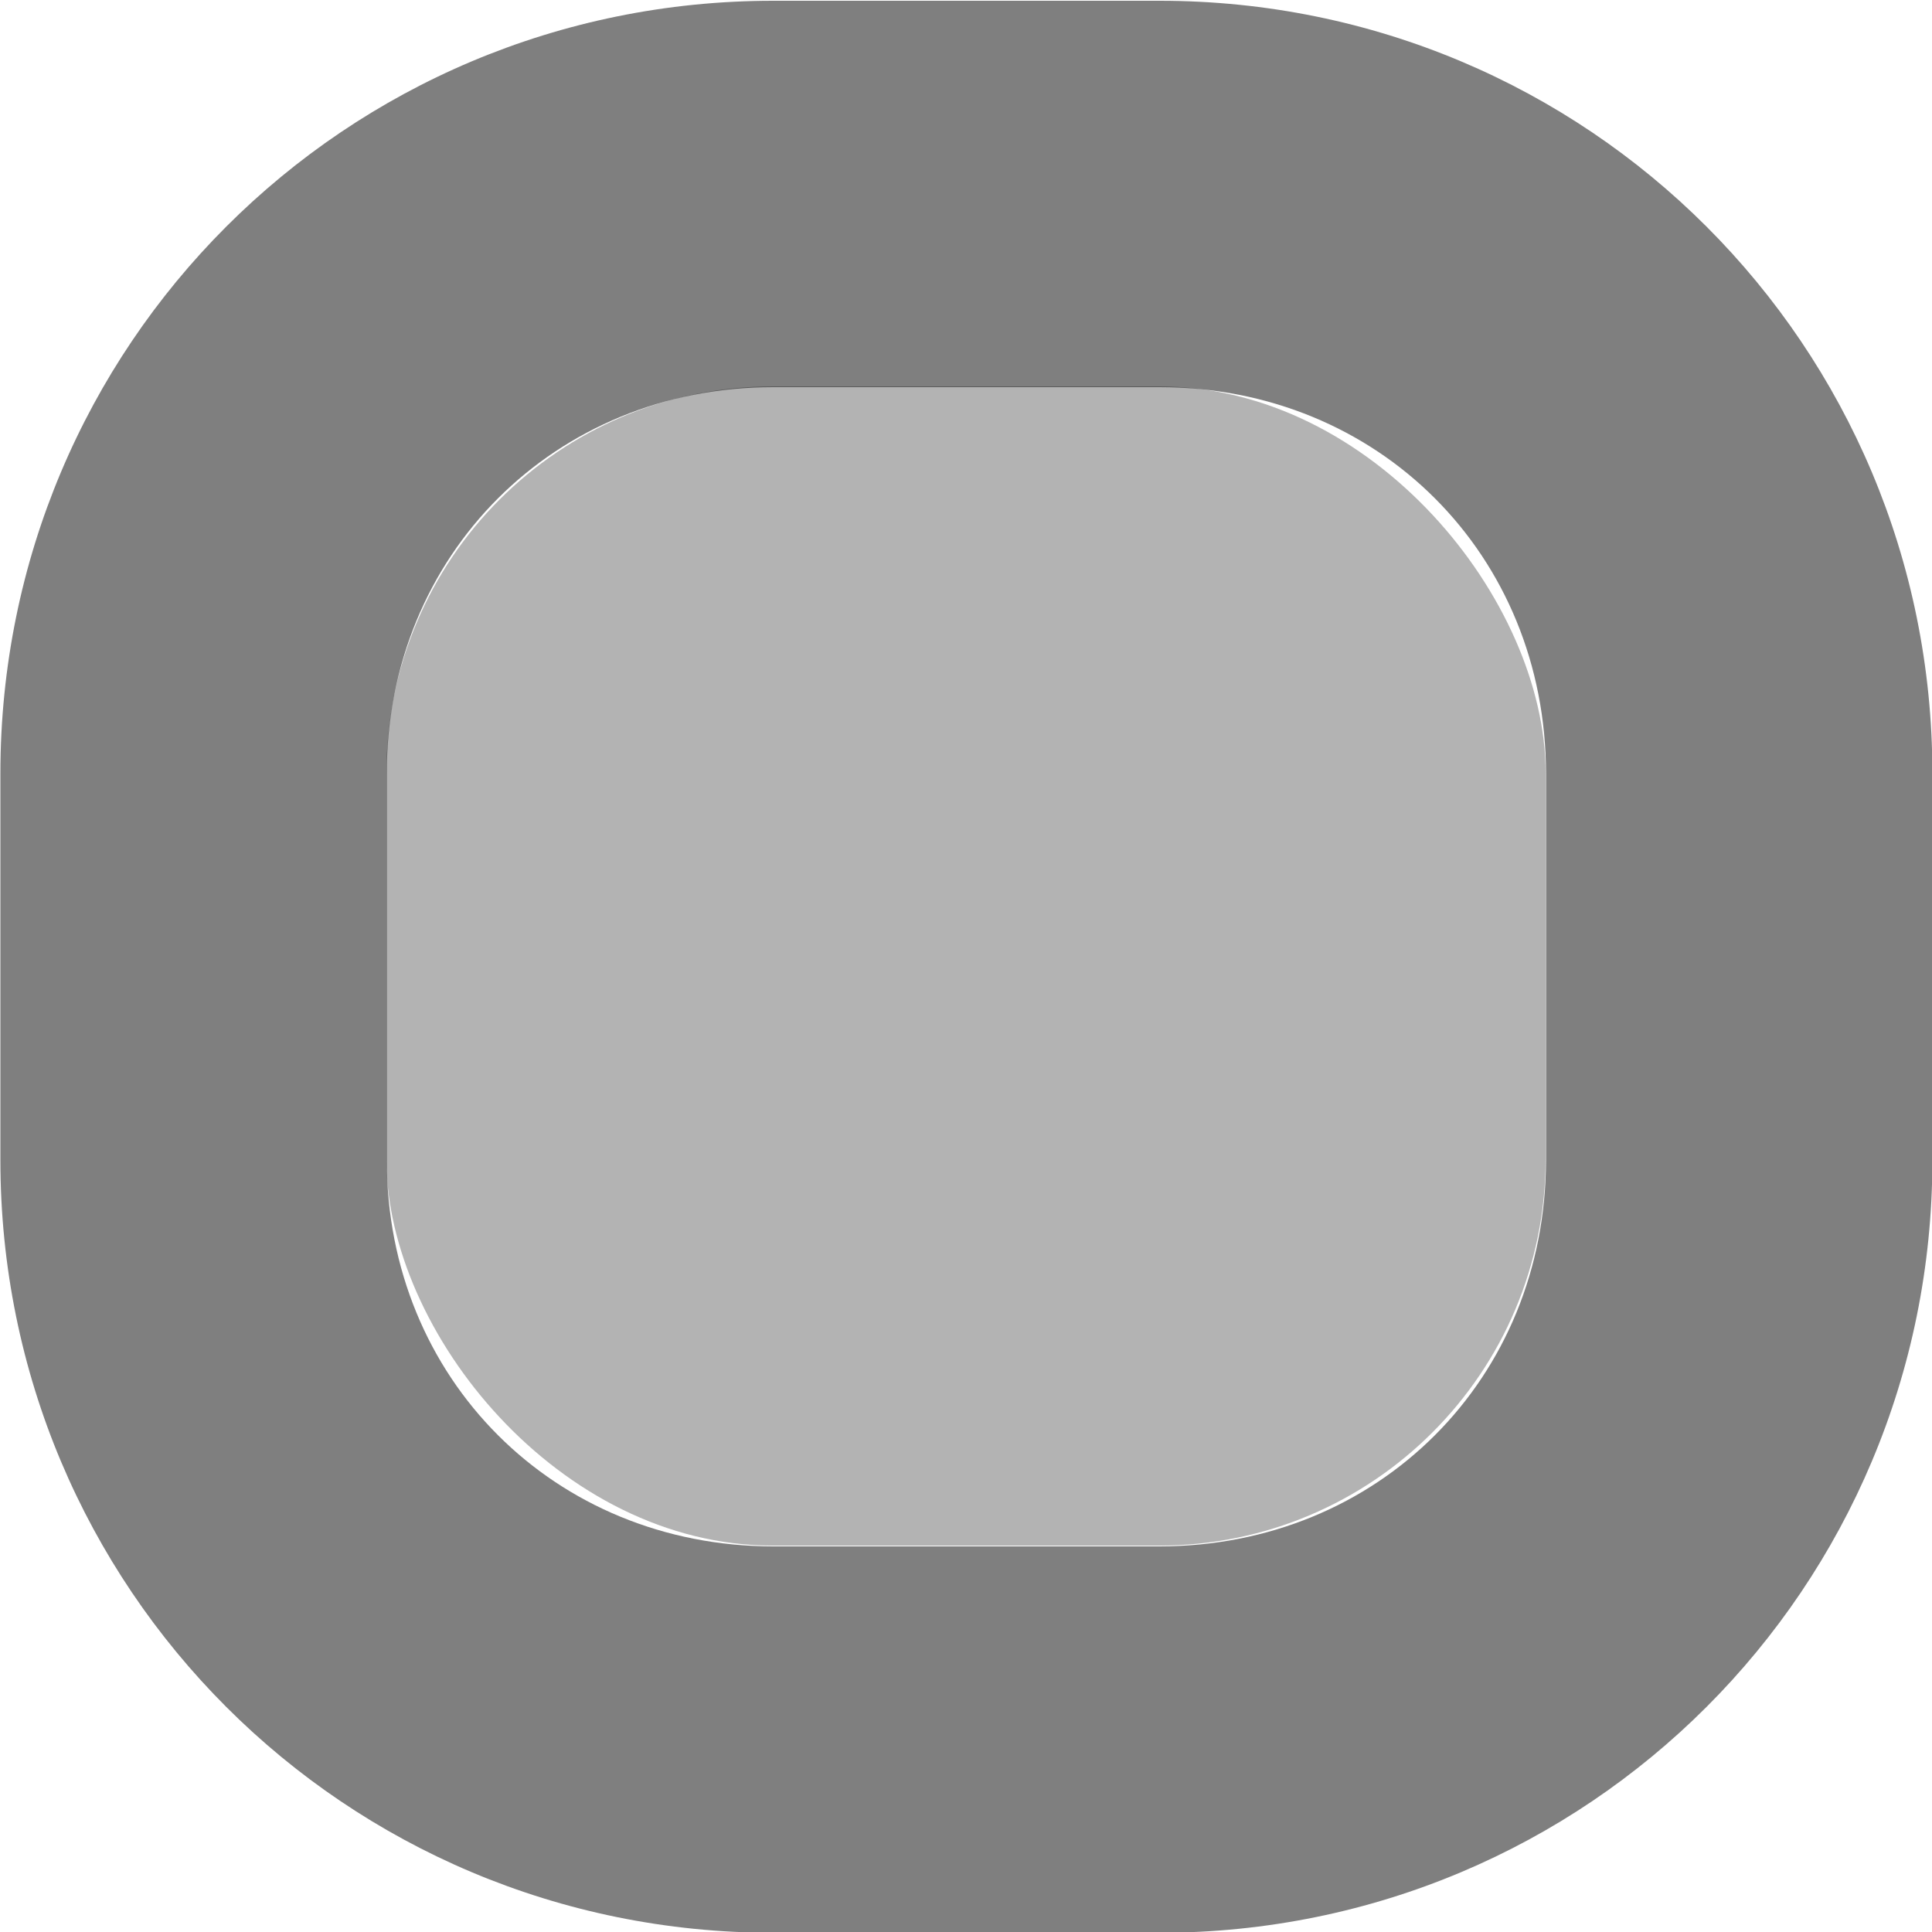<?xml version="1.0" encoding="UTF-8" standalone="no"?>
<svg
   xmlns:dc="http://purl.org/dc/elements/1.1/"
   xmlns:cc="http://creativecommons.org/ns#"
   xmlns:rdf="http://www.w3.org/1999/02/22-rdf-syntax-ns#"
   xmlns:svg="http://www.w3.org/2000/svg"
   xmlns="http://www.w3.org/2000/svg"
   version="1.1"
   id="svg2"
   viewBox="0 0 5 5">
  <defs
     id="defs10" />
  <path
     style="opacity:0.5"
     id="path4"
     opacity="0.3"
     d="M 2.001,0.002 C 0.893,0.002 0.001,0.894 0.001,2.002 L 0.001,3.002 C 0.001,4.11 0.893,5.002 2.001,5.002 L 3.001,5.002 C 4.109,5.002 5.001,4.11 5.001,3.002 L 5.001,2.002 C 5.001,0.894 4.109,0.002 3.001,0.002 L 2.001,0.002 z M 2.001,1.002 3.001,1.002 C 3.568,1.002 4.001,1.436 4.001,2.002 L 4.001,3.002 C 4.001,3.568 3.568,4.002 3.001,4.002 L 2.001,4.002 C 1.435,4.002 1.001,3.568 1.001,3.002 L 1.001,2.002 C 1.001,1.436 1.435,1.002 2.001,1.002 z" />
  <rect
     style="opacity:0.3"
     id="rect6"
     opacity="0.15"
     y="1"
     x="1"
     rx="1"
     height="3"
     width="3" />
</svg>
